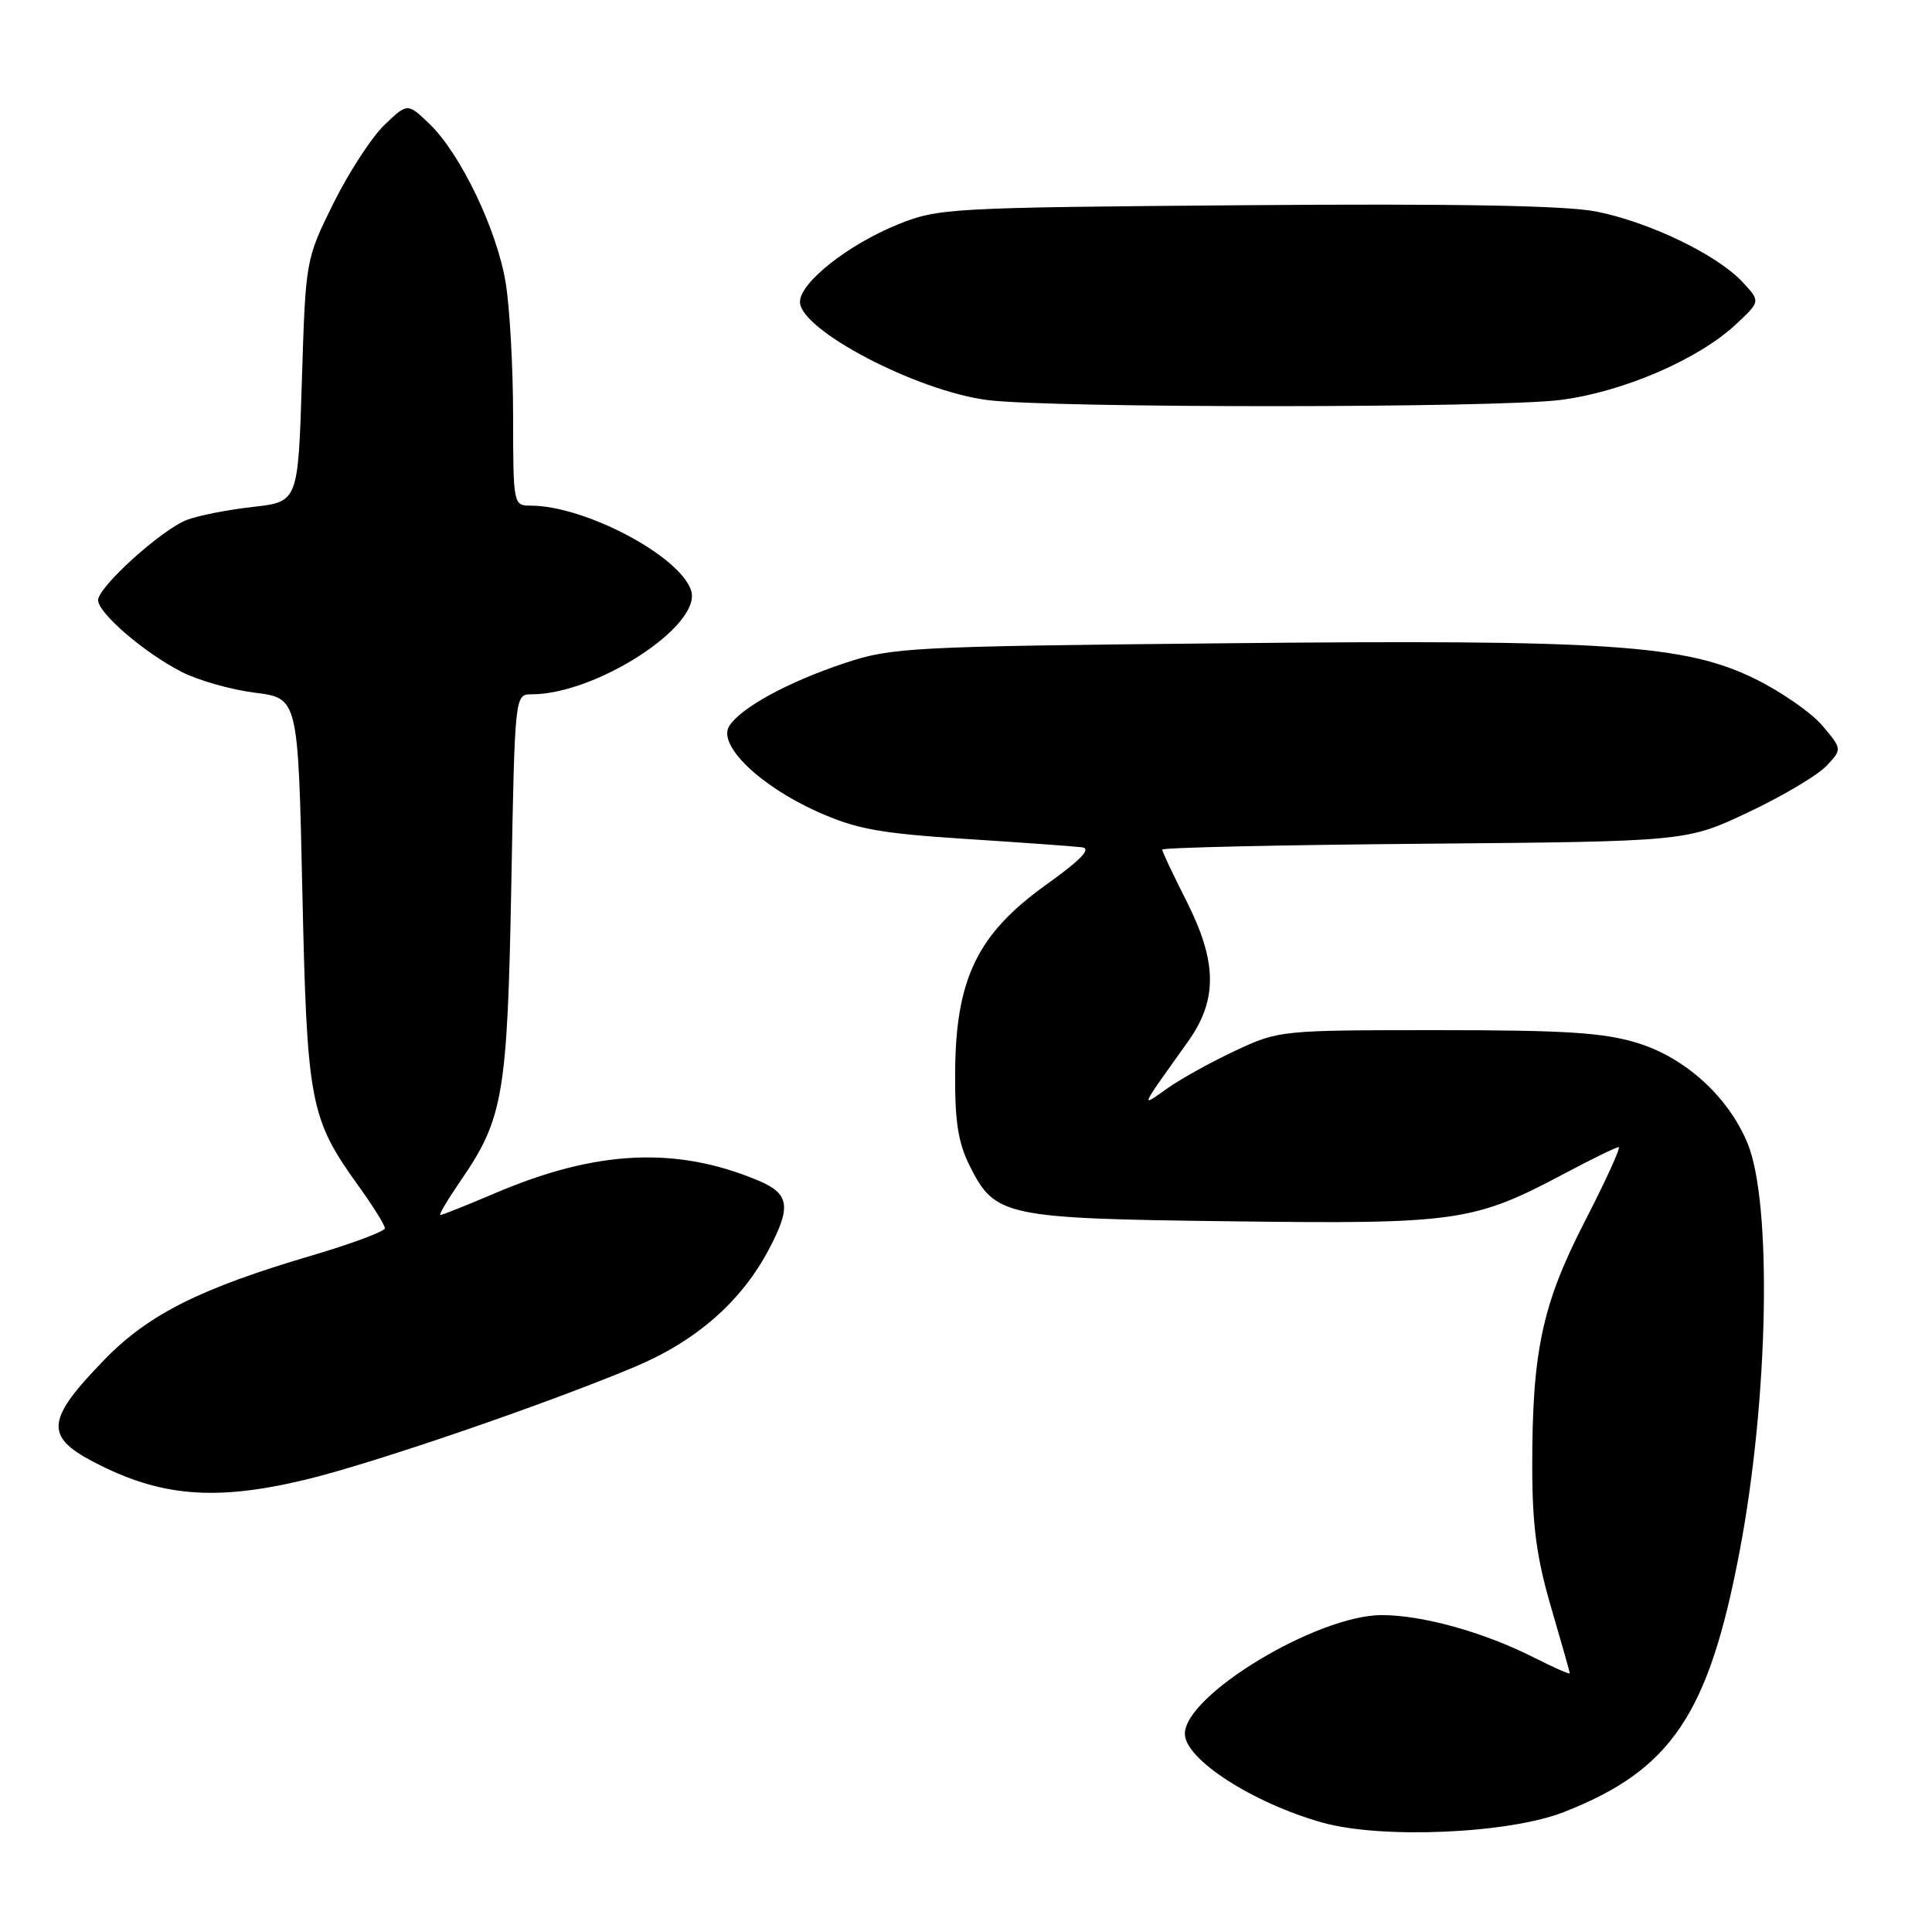 <?xml version="1.0" encoding="UTF-8" standalone="no"?>
<!DOCTYPE svg PUBLIC "-//W3C//DTD SVG 1.1//EN" "http://www.w3.org/Graphics/SVG/1.1/DTD/svg11.dtd" >
<svg xmlns="http://www.w3.org/2000/svg" xmlns:xlink="http://www.w3.org/1999/xlink" version="1.1" viewBox="0 0 256 256">
 <g >
 <path fill="currentColor"
d=" M 207.16 240.13 C 221.43 234.57 226.40 227.22 230.51 205.55 C 234.35 185.38 234.84 159.35 231.54 151.44 C 228.99 145.32 223.34 140.17 217.00 138.21 C 212.55 136.83 207.48 136.50 190.50 136.50 C 169.74 136.50 169.43 136.53 163.70 139.22 C 160.51 140.71 156.46 142.95 154.70 144.20 C 151.07 146.76 150.89 147.17 157.42 138.01 C 161.37 132.46 161.30 127.45 157.16 119.28 C 155.42 115.86 154.00 112.84 154.00 112.58 C 154.00 112.31 169.64 111.96 188.75 111.80 C 223.50 111.50 223.50 111.50 231.70 107.61 C 236.21 105.48 240.85 102.72 242.00 101.50 C 244.10 99.27 244.10 99.27 241.49 96.17 C 240.05 94.46 236.06 91.68 232.61 89.98 C 223.32 85.40 213.18 84.72 162.00 85.24 C 120.75 85.65 118.16 85.79 112.00 87.84 C 104.43 90.35 98.14 93.78 96.62 96.22 C 95.07 98.71 100.65 104.12 108.30 107.55 C 113.43 109.85 116.49 110.42 127.94 111.16 C 135.40 111.64 142.34 112.14 143.36 112.27 C 144.68 112.43 143.26 113.91 138.53 117.30 C 129.52 123.77 126.65 129.70 126.56 142.00 C 126.51 148.59 126.95 151.40 128.50 154.50 C 131.85 161.19 133.09 161.46 163.20 161.83 C 193.01 162.21 195.26 161.89 207.23 155.54 C 210.89 153.59 214.15 152.00 214.48 152.00 C 214.80 152.00 212.80 156.39 210.04 161.75 C 204.33 172.86 203.01 179.02 203.03 194.50 C 203.04 202.18 203.62 206.46 205.52 212.95 C 206.88 217.60 208.00 221.54 208.00 221.72 C 208.00 221.89 205.86 220.95 203.25 219.63 C 196.62 216.27 188.46 214.00 183.07 214.01 C 174.51 214.03 157.00 224.59 157.00 229.74 C 157.00 233.11 166.03 238.93 175.25 241.51 C 183.09 243.70 199.86 242.97 207.16 240.13 Z  M 40.50 196.06 C 49.31 193.95 72.26 186.09 84.05 181.14 C 92.25 177.71 98.25 172.45 101.90 165.51 C 104.89 159.84 104.61 158.15 100.41 156.40 C 89.59 151.88 79.03 152.39 65.70 158.06 C 61.90 159.68 58.59 161.00 58.35 161.00 C 58.10 161.00 59.34 158.92 61.09 156.37 C 66.68 148.25 67.24 144.96 67.75 117.25 C 68.22 92.01 68.22 92.00 70.43 92.00 C 79.01 92.00 93.05 82.88 91.58 78.26 C 90.13 73.68 77.51 67.00 70.32 67.00 C 68.03 67.00 68.00 66.87 67.99 55.25 C 67.99 48.79 67.55 40.80 67.01 37.50 C 65.87 30.47 61.01 20.34 56.89 16.40 C 54.00 13.63 54.00 13.63 50.93 16.56 C 49.25 18.18 46.21 22.85 44.18 26.94 C 40.50 34.39 40.50 34.39 40.00 50.44 C 39.50 66.50 39.50 66.50 33.50 67.17 C 30.20 67.54 26.27 68.31 24.76 68.89 C 21.40 70.18 13.00 77.78 13.00 79.52 C 13.00 81.24 19.15 86.52 24.07 89.03 C 26.28 90.16 30.65 91.40 33.79 91.79 C 39.50 92.51 39.50 92.51 40.06 118.00 C 40.68 146.18 41.05 148.16 47.50 157.14 C 49.43 159.81 51.00 162.34 51.00 162.75 C 51.00 163.16 46.61 164.80 41.25 166.38 C 26.51 170.73 19.69 174.16 13.90 180.10 C 6.11 188.10 5.87 190.31 12.43 193.73 C 21.24 198.33 28.54 198.94 40.50 196.06 Z  M 206.82 52.99 C 215.12 51.91 225.05 47.62 230.04 42.96 C 233.28 39.93 233.28 39.93 230.89 37.37 C 227.51 33.73 218.46 29.39 211.46 28.02 C 207.36 27.23 192.85 26.97 165.00 27.19 C 125.84 27.50 124.32 27.58 119.00 29.73 C 112.37 32.41 106.00 37.45 106.00 40.00 C 106.00 43.72 121.44 51.80 130.85 53.01 C 139.31 54.10 198.41 54.08 206.82 52.99 Z "/>
</g>
</svg>